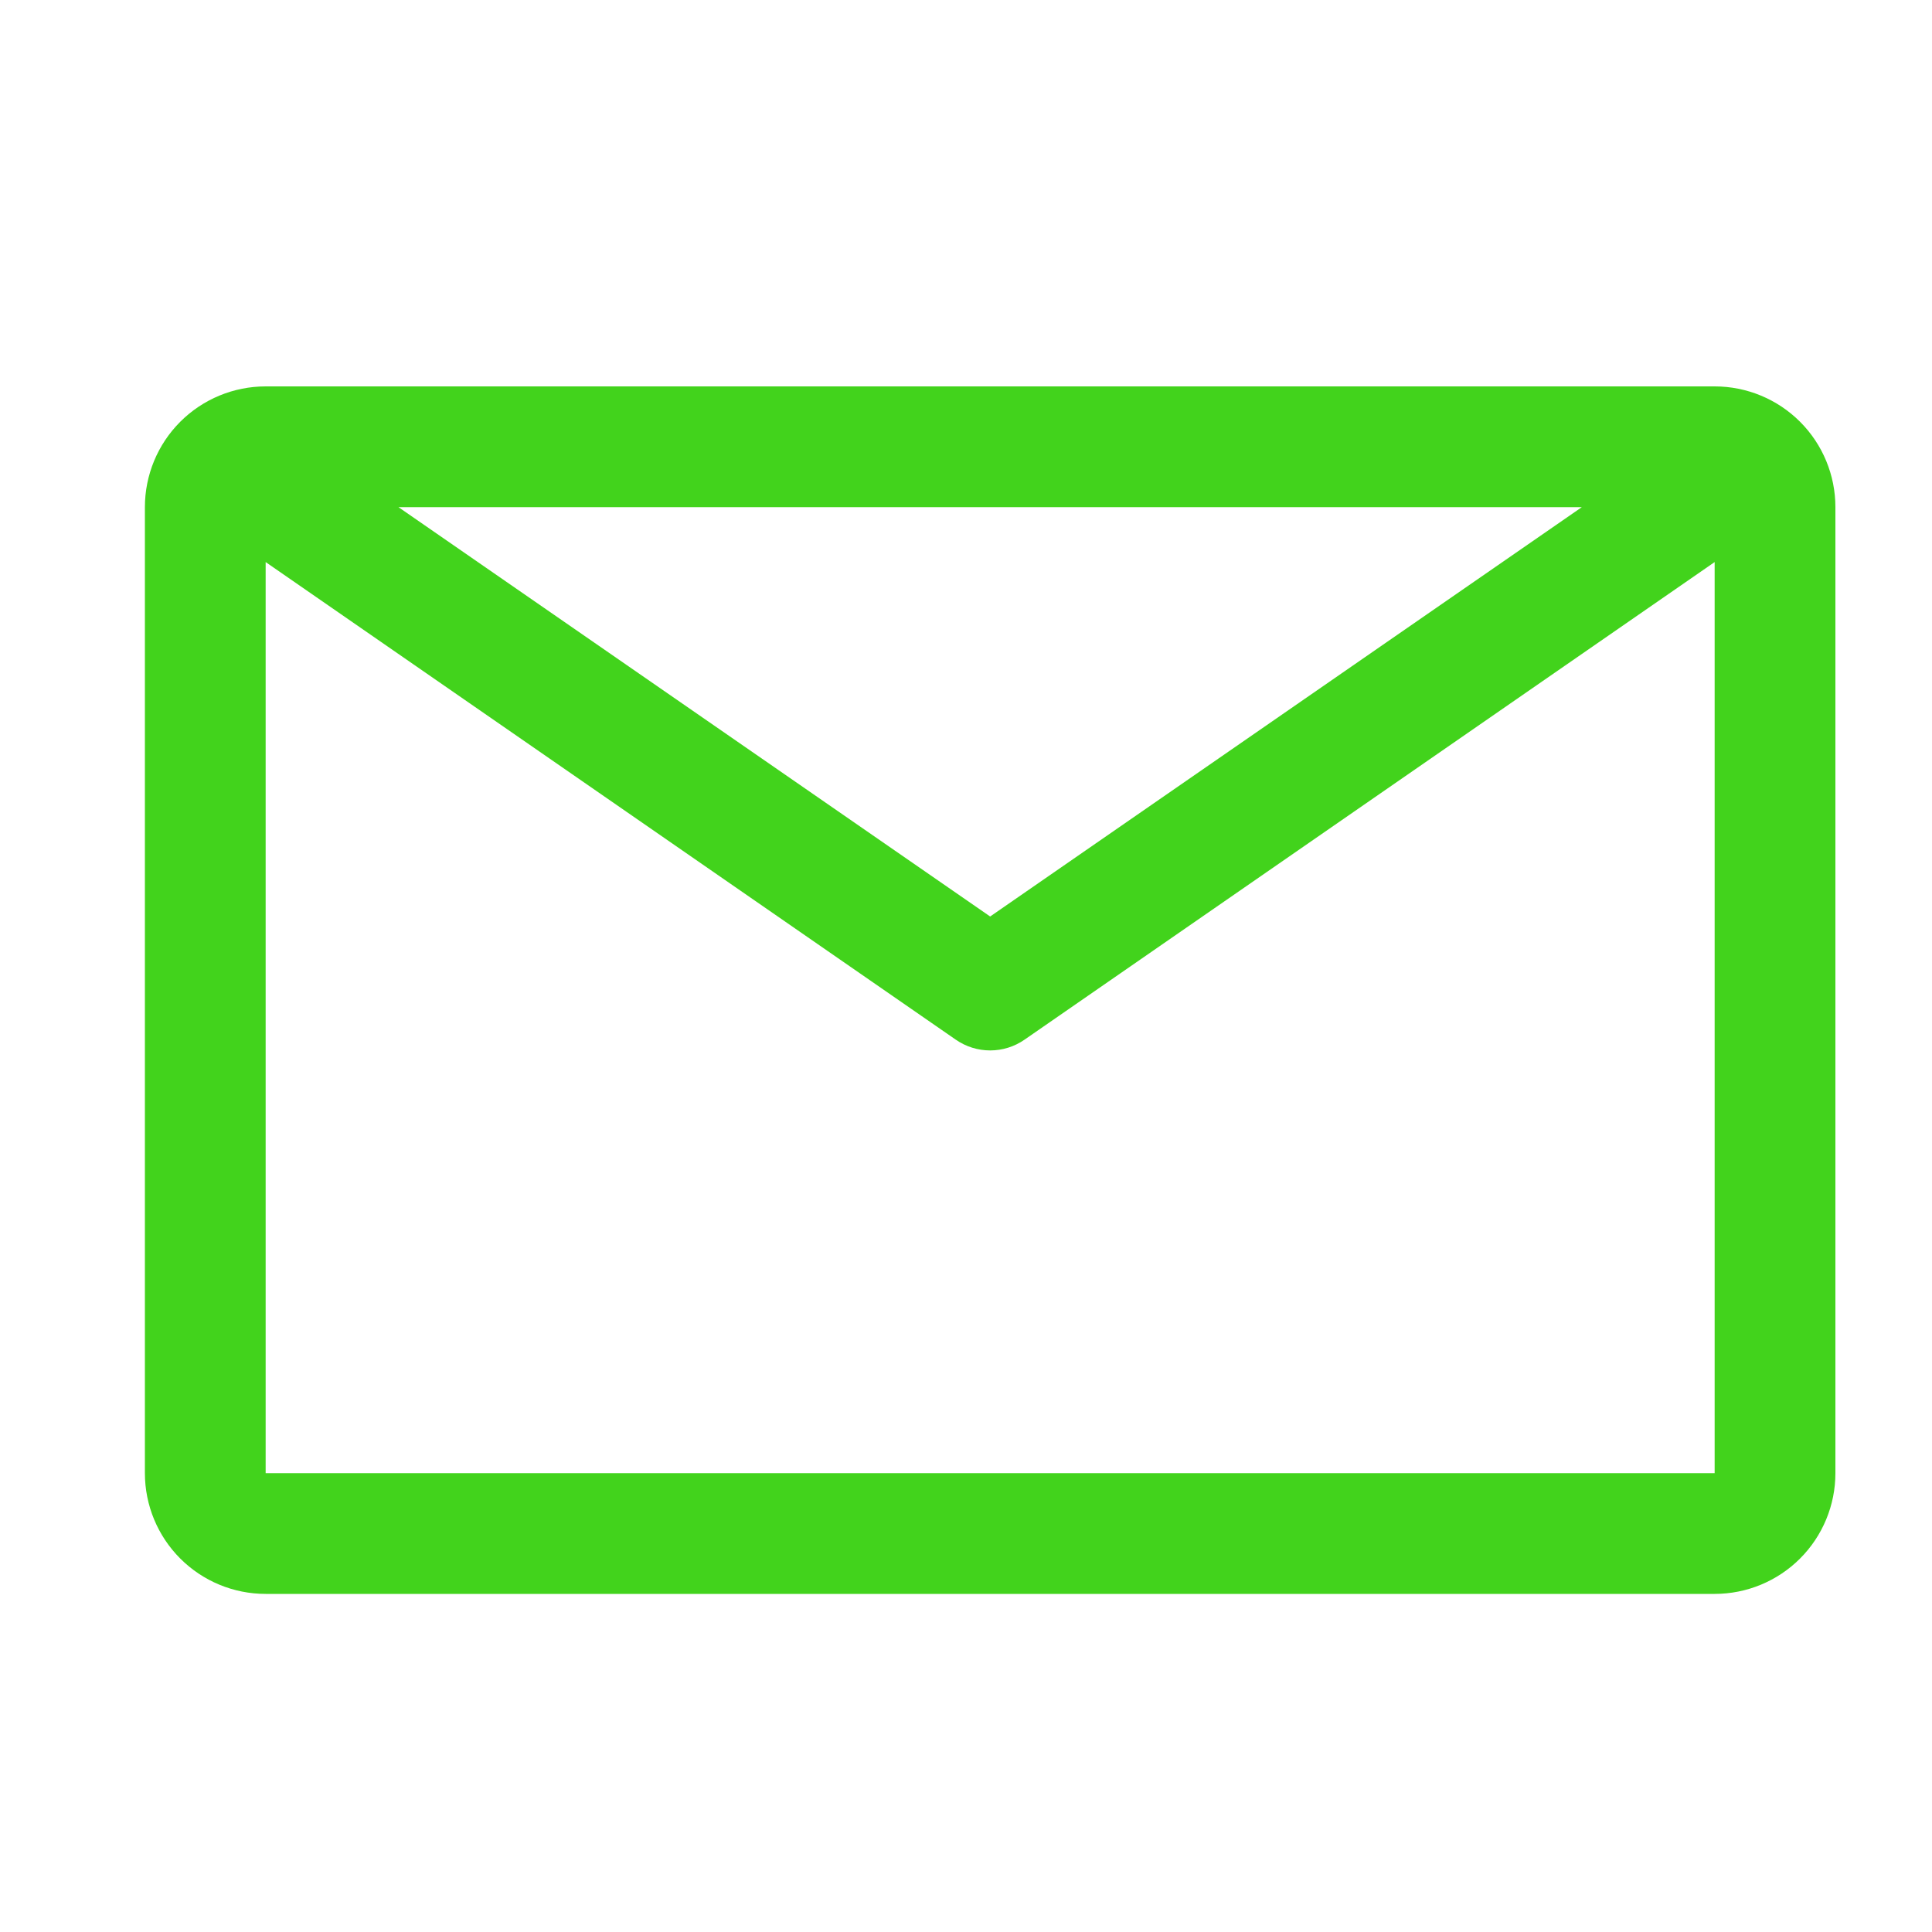 <svg width="40" height="40" viewBox="0 0 40 40" fill="none" xmlns="http://www.w3.org/2000/svg">
<path d="M35.5 8H5.5C4.837 8 4.201 8.263 3.732 8.732C3.263 9.201 3 9.837 3 10.5V30.5C3 31.163 3.263 31.799 3.732 32.268C4.201 32.737 4.837 33 5.5 33H35.5C36.163 33 36.799 32.737 37.268 32.268C37.737 31.799 38 31.163 38 30.5V10.5C38 9.837 37.737 9.201 37.268 8.732C36.799 8.263 36.163 8 35.5 8ZM32.75 10.5L20.5 18.975L8.25 10.5H32.75ZM5.5 30.5V11.637L19.788 21.525C19.997 21.67 20.245 21.748 20.5 21.748C20.755 21.748 21.003 21.67 21.212 21.525L35.5 11.637V30.5H5.5Z" fill="#42D31C"/>
</svg>
